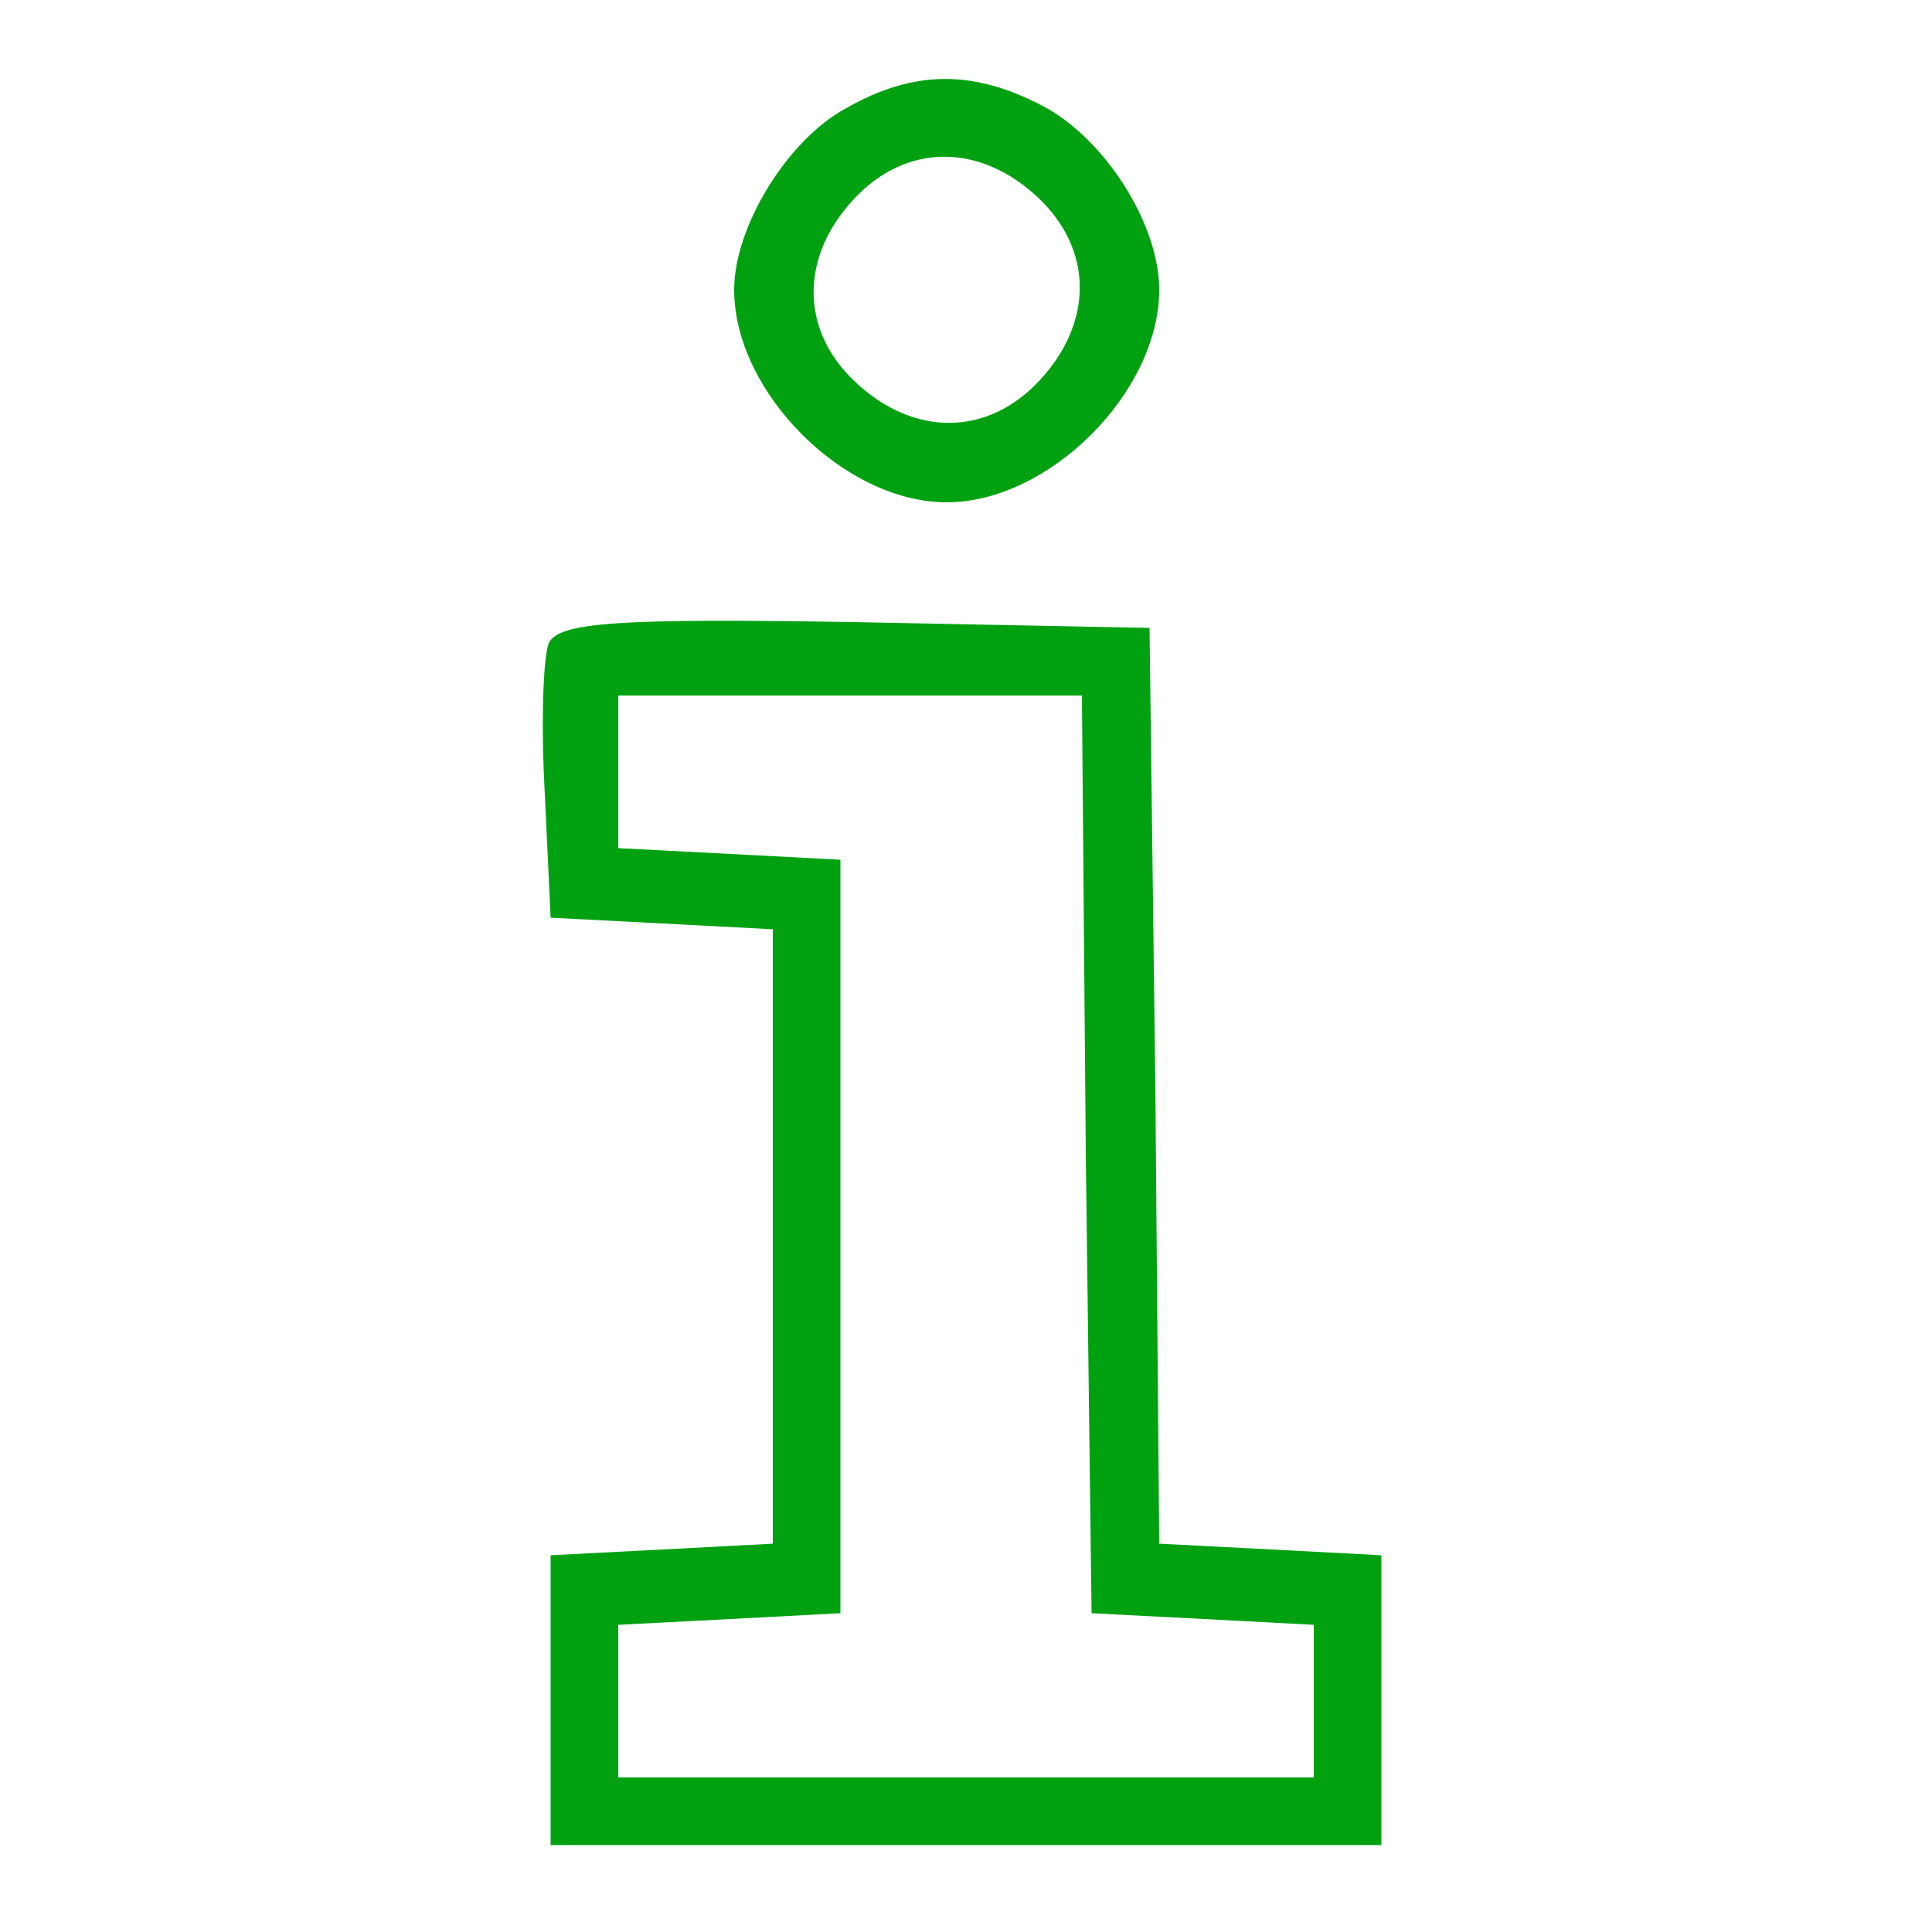 <svg width="15" height="15" viewBox="0 0 15 15" fill="none" xmlns="http://www.w3.org/2000/svg">
<path d="M6.57 0.84C6.12 1.08 5.7 1.755 5.7 2.25C5.7 3.045 6.555 3.9 7.35 3.9C8.145 3.9 9 3.045 9 2.25C9 1.74 8.58 1.08 8.1 0.825C7.56 0.54 7.095 0.54 6.57 0.84ZM8.055 1.53C8.49 1.935 8.49 2.505 8.07 2.955C7.665 3.39 7.095 3.39 6.645 2.97C6.21 2.565 6.21 1.995 6.63 1.545C7.035 1.11 7.605 1.11 8.055 1.53Z" fill="#00A110"/>
<path d="M4.26 4.995C4.215 5.115 4.2 5.64 4.23 6.165L4.275 7.125L5.145 7.17L6 7.215V9.6V11.985L5.145 12.03L4.275 12.075V13.2V14.325H7.5H10.725V13.2V12.075L9.87 12.03L9 11.985L8.97 8.43L8.925 4.875L6.63 4.83C4.8 4.8 4.335 4.83 4.26 4.995ZM8.43 8.955L8.475 12.525L9.345 12.57L10.2 12.615V13.2V13.8H7.5H4.8V13.2V12.615L5.67 12.57L6.525 12.525V9.6V6.675L5.67 6.63L4.8 6.585V6V5.4H6.6H8.4L8.43 8.955Z" fill="#00A110"/>
</svg>
